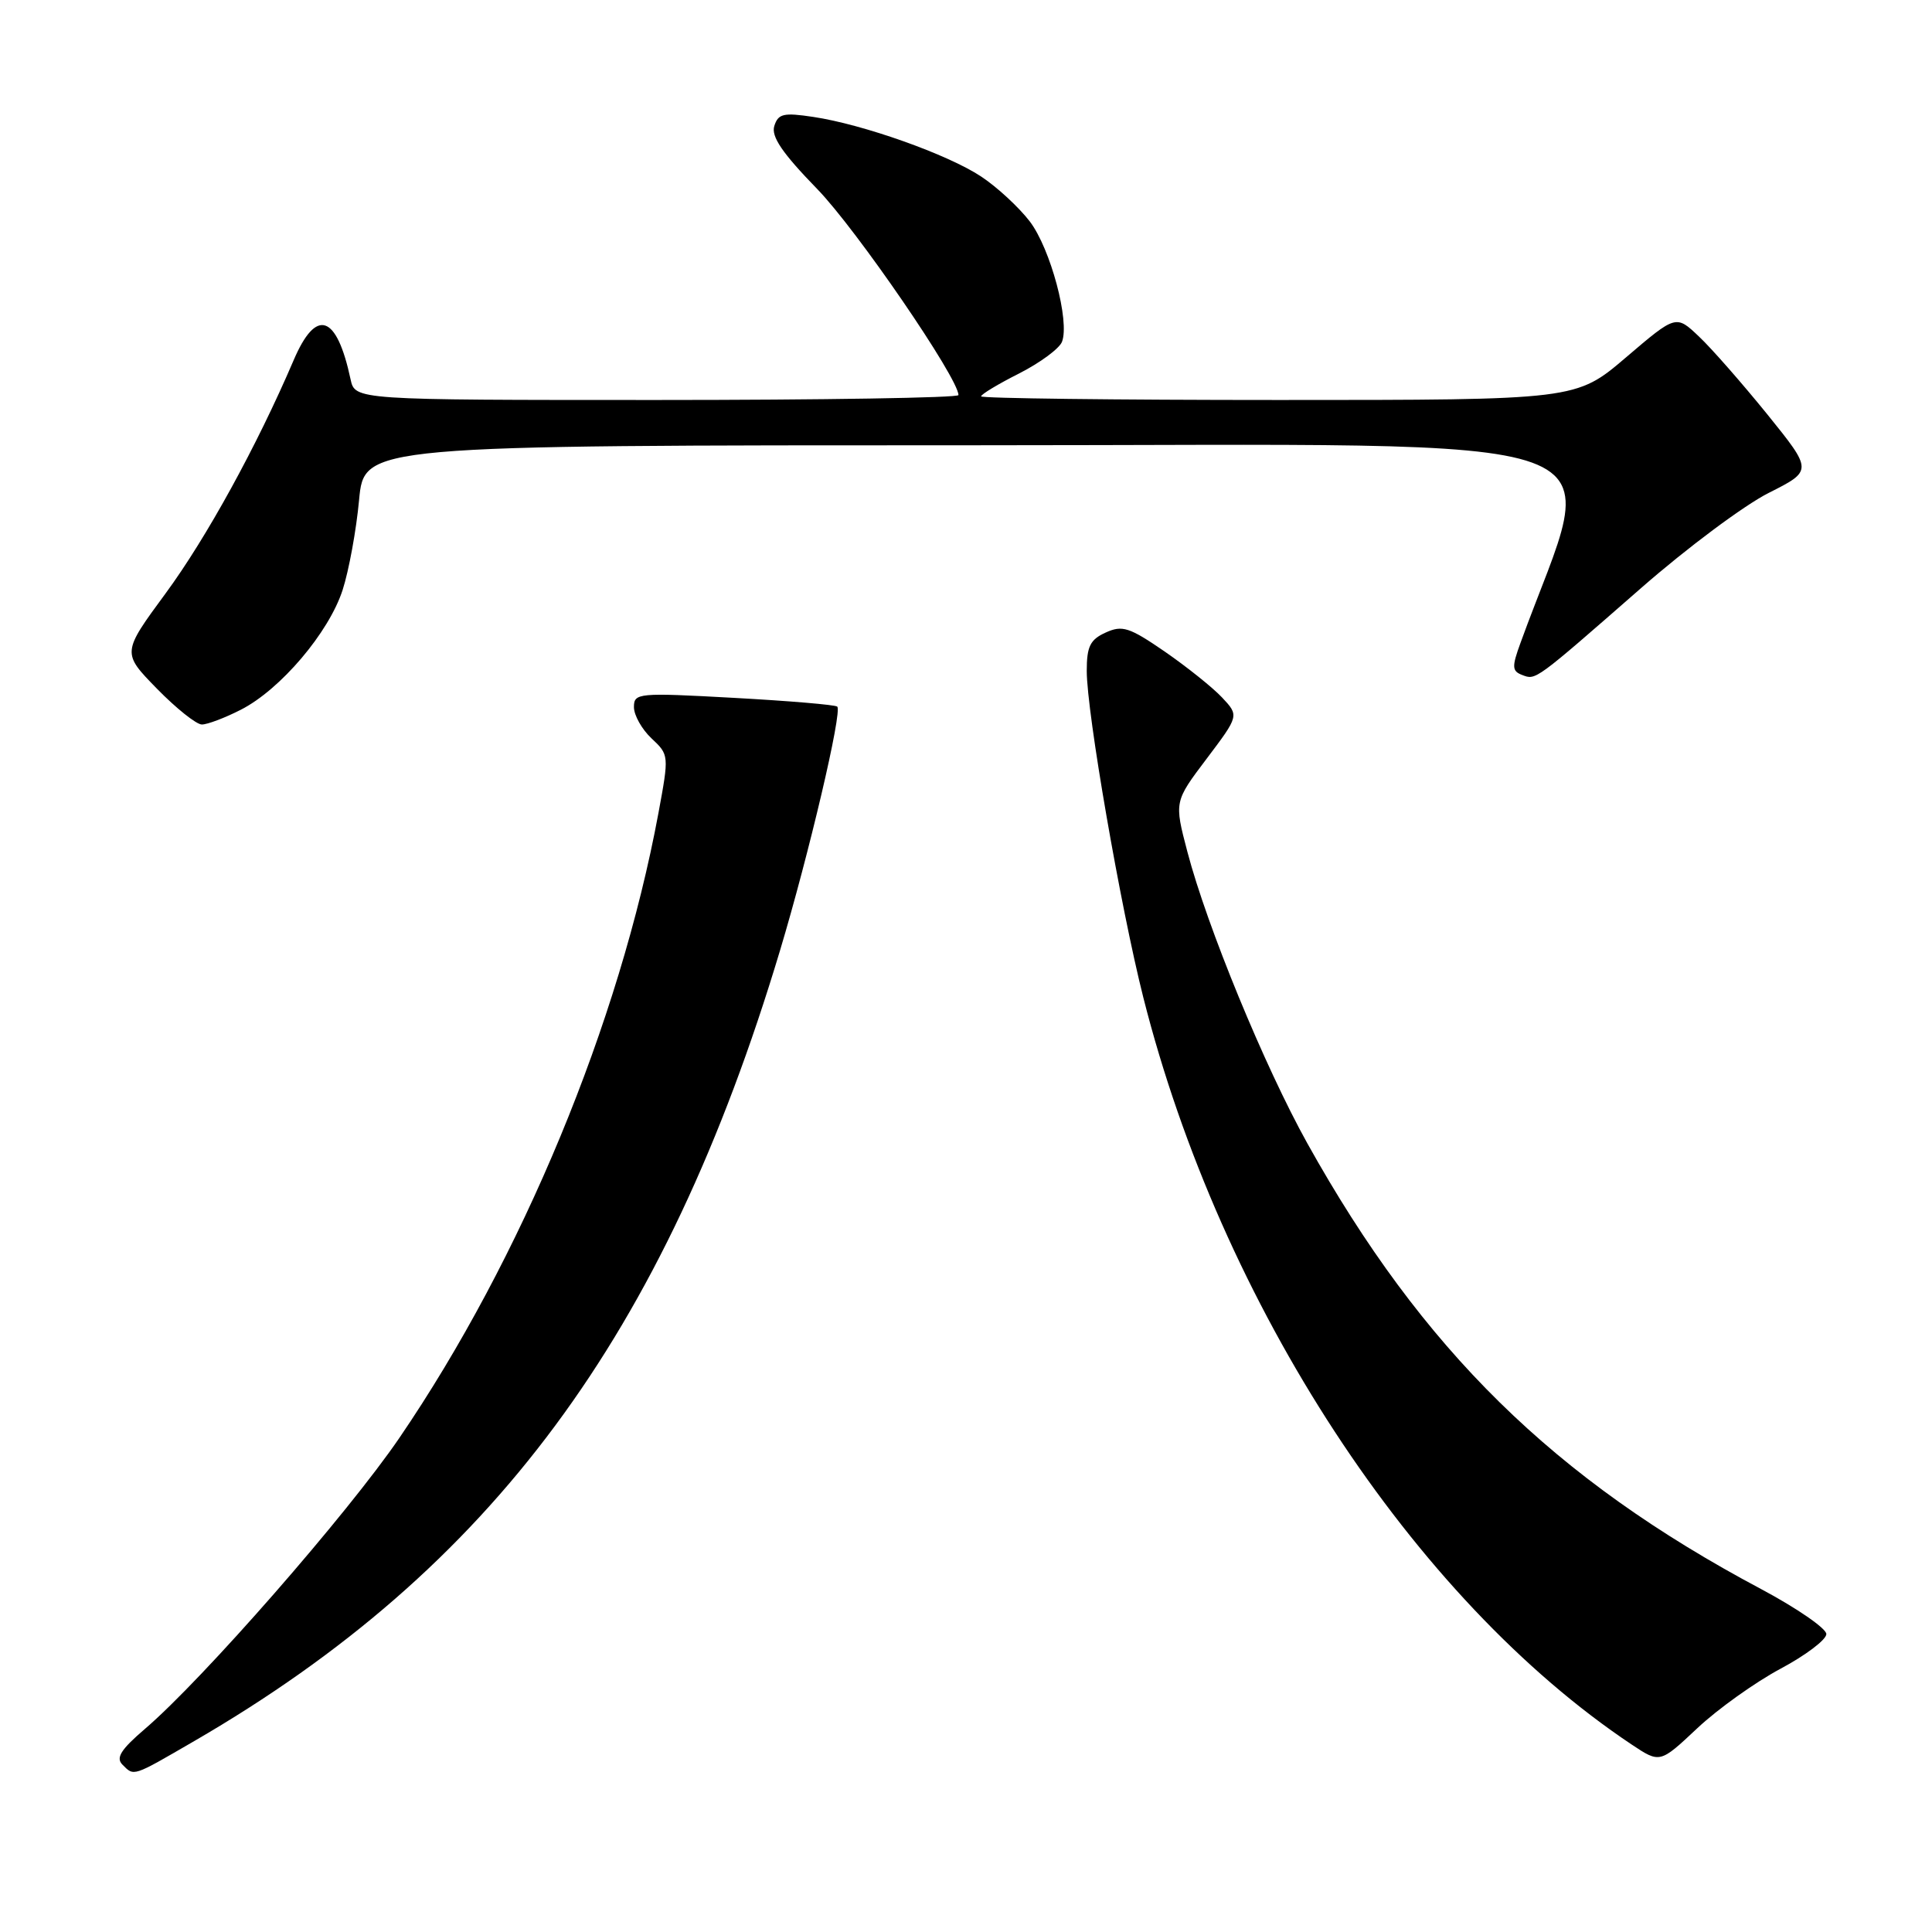 <?xml version="1.0" encoding="UTF-8" standalone="no"?>
<!DOCTYPE svg PUBLIC "-//W3C//DTD SVG 1.1//EN" "http://www.w3.org/Graphics/SVG/1.1/DTD/svg11.dtd" >
<svg xmlns="http://www.w3.org/2000/svg" xmlns:xlink="http://www.w3.org/1999/xlink" version="1.1" viewBox="0 0 256 256">
 <g >
 <path fill="currentColor"
d=" M 25.74 230.70 C 65.14 207.85 88.02 176.98 103.34 126.00 C 107.19 113.18 111.63 94.29 110.94 93.63 C 110.70 93.39 104.54 92.87 97.25 92.47 C 84.52 91.77 84.00 91.82 84.00 93.70 C 84.00 94.77 85.05 96.64 86.34 97.85 C 88.66 100.02 88.66 100.09 87.24 107.77 C 82.08 135.54 69.15 166.72 52.94 190.50 C 46.09 200.55 26.88 222.53 19.18 229.11 C 16.02 231.82 15.32 232.92 16.22 233.82 C 17.79 235.39 17.48 235.49 25.74 230.70 Z  M 235.92 221.12 C 239.26 219.34 242.00 217.27 242.00 216.52 C 242.00 215.78 238.09 213.08 233.32 210.54 C 205.86 195.94 188.46 178.83 173.23 151.50 C 167.57 141.33 159.93 122.77 157.33 112.85 C 155.59 106.22 155.59 106.22 159.89 100.53 C 164.19 94.83 164.19 94.83 161.93 92.42 C 160.68 91.09 157.26 88.36 154.34 86.34 C 149.64 83.11 148.71 82.81 146.50 83.82 C 144.45 84.75 144.00 85.66 144.00 88.90 C 144.00 94.40 148.47 120.19 151.49 132.15 C 161.79 172.90 187.25 211.84 216.22 231.17 C 219.95 233.65 219.95 233.65 224.89 229.01 C 227.61 226.45 232.58 222.91 235.92 221.12 Z  M 31.92 94.04 C 37.16 91.37 43.58 83.81 45.40 78.17 C 46.23 75.60 47.21 70.24 47.58 66.25 C 48.26 59.00 48.26 59.00 129.60 59.00 C 219.06 59.00 211.91 56.40 201.48 85.17 C 200.31 88.37 200.34 88.92 201.70 89.44 C 203.52 90.14 203.31 90.29 217.50 77.88 C 223.55 72.59 231.13 66.94 234.35 65.32 C 240.20 62.37 240.20 62.37 234.20 54.93 C 230.89 50.85 226.82 46.19 225.13 44.60 C 222.08 41.70 222.08 41.70 215.46 47.35 C 208.84 53.00 208.84 53.00 169.42 53.00 C 147.74 53.00 130.00 52.78 130.00 52.52 C 130.00 52.25 132.27 50.88 135.05 49.48 C 137.82 48.07 140.37 46.19 140.72 45.29 C 141.77 42.55 139.20 32.95 136.45 29.34 C 135.01 27.46 132.12 24.79 130.02 23.40 C 125.61 20.47 114.35 16.47 107.75 15.49 C 103.82 14.90 103.12 15.06 102.60 16.69 C 102.16 18.08 103.64 20.27 108.28 25.04 C 113.49 30.40 127.00 50.12 127.00 52.35 C 127.00 52.71 109.01 53.00 87.02 53.00 C 47.04 53.00 47.04 53.00 46.45 50.25 C 44.61 41.64 41.89 40.74 38.90 47.75 C 34.05 59.08 27.37 71.24 21.97 78.59 C 16.15 86.50 16.15 86.50 20.79 91.25 C 23.34 93.86 26.02 96.00 26.75 96.00 C 27.48 96.00 29.81 95.12 31.92 94.04 Z "/>
</g>
</svg>